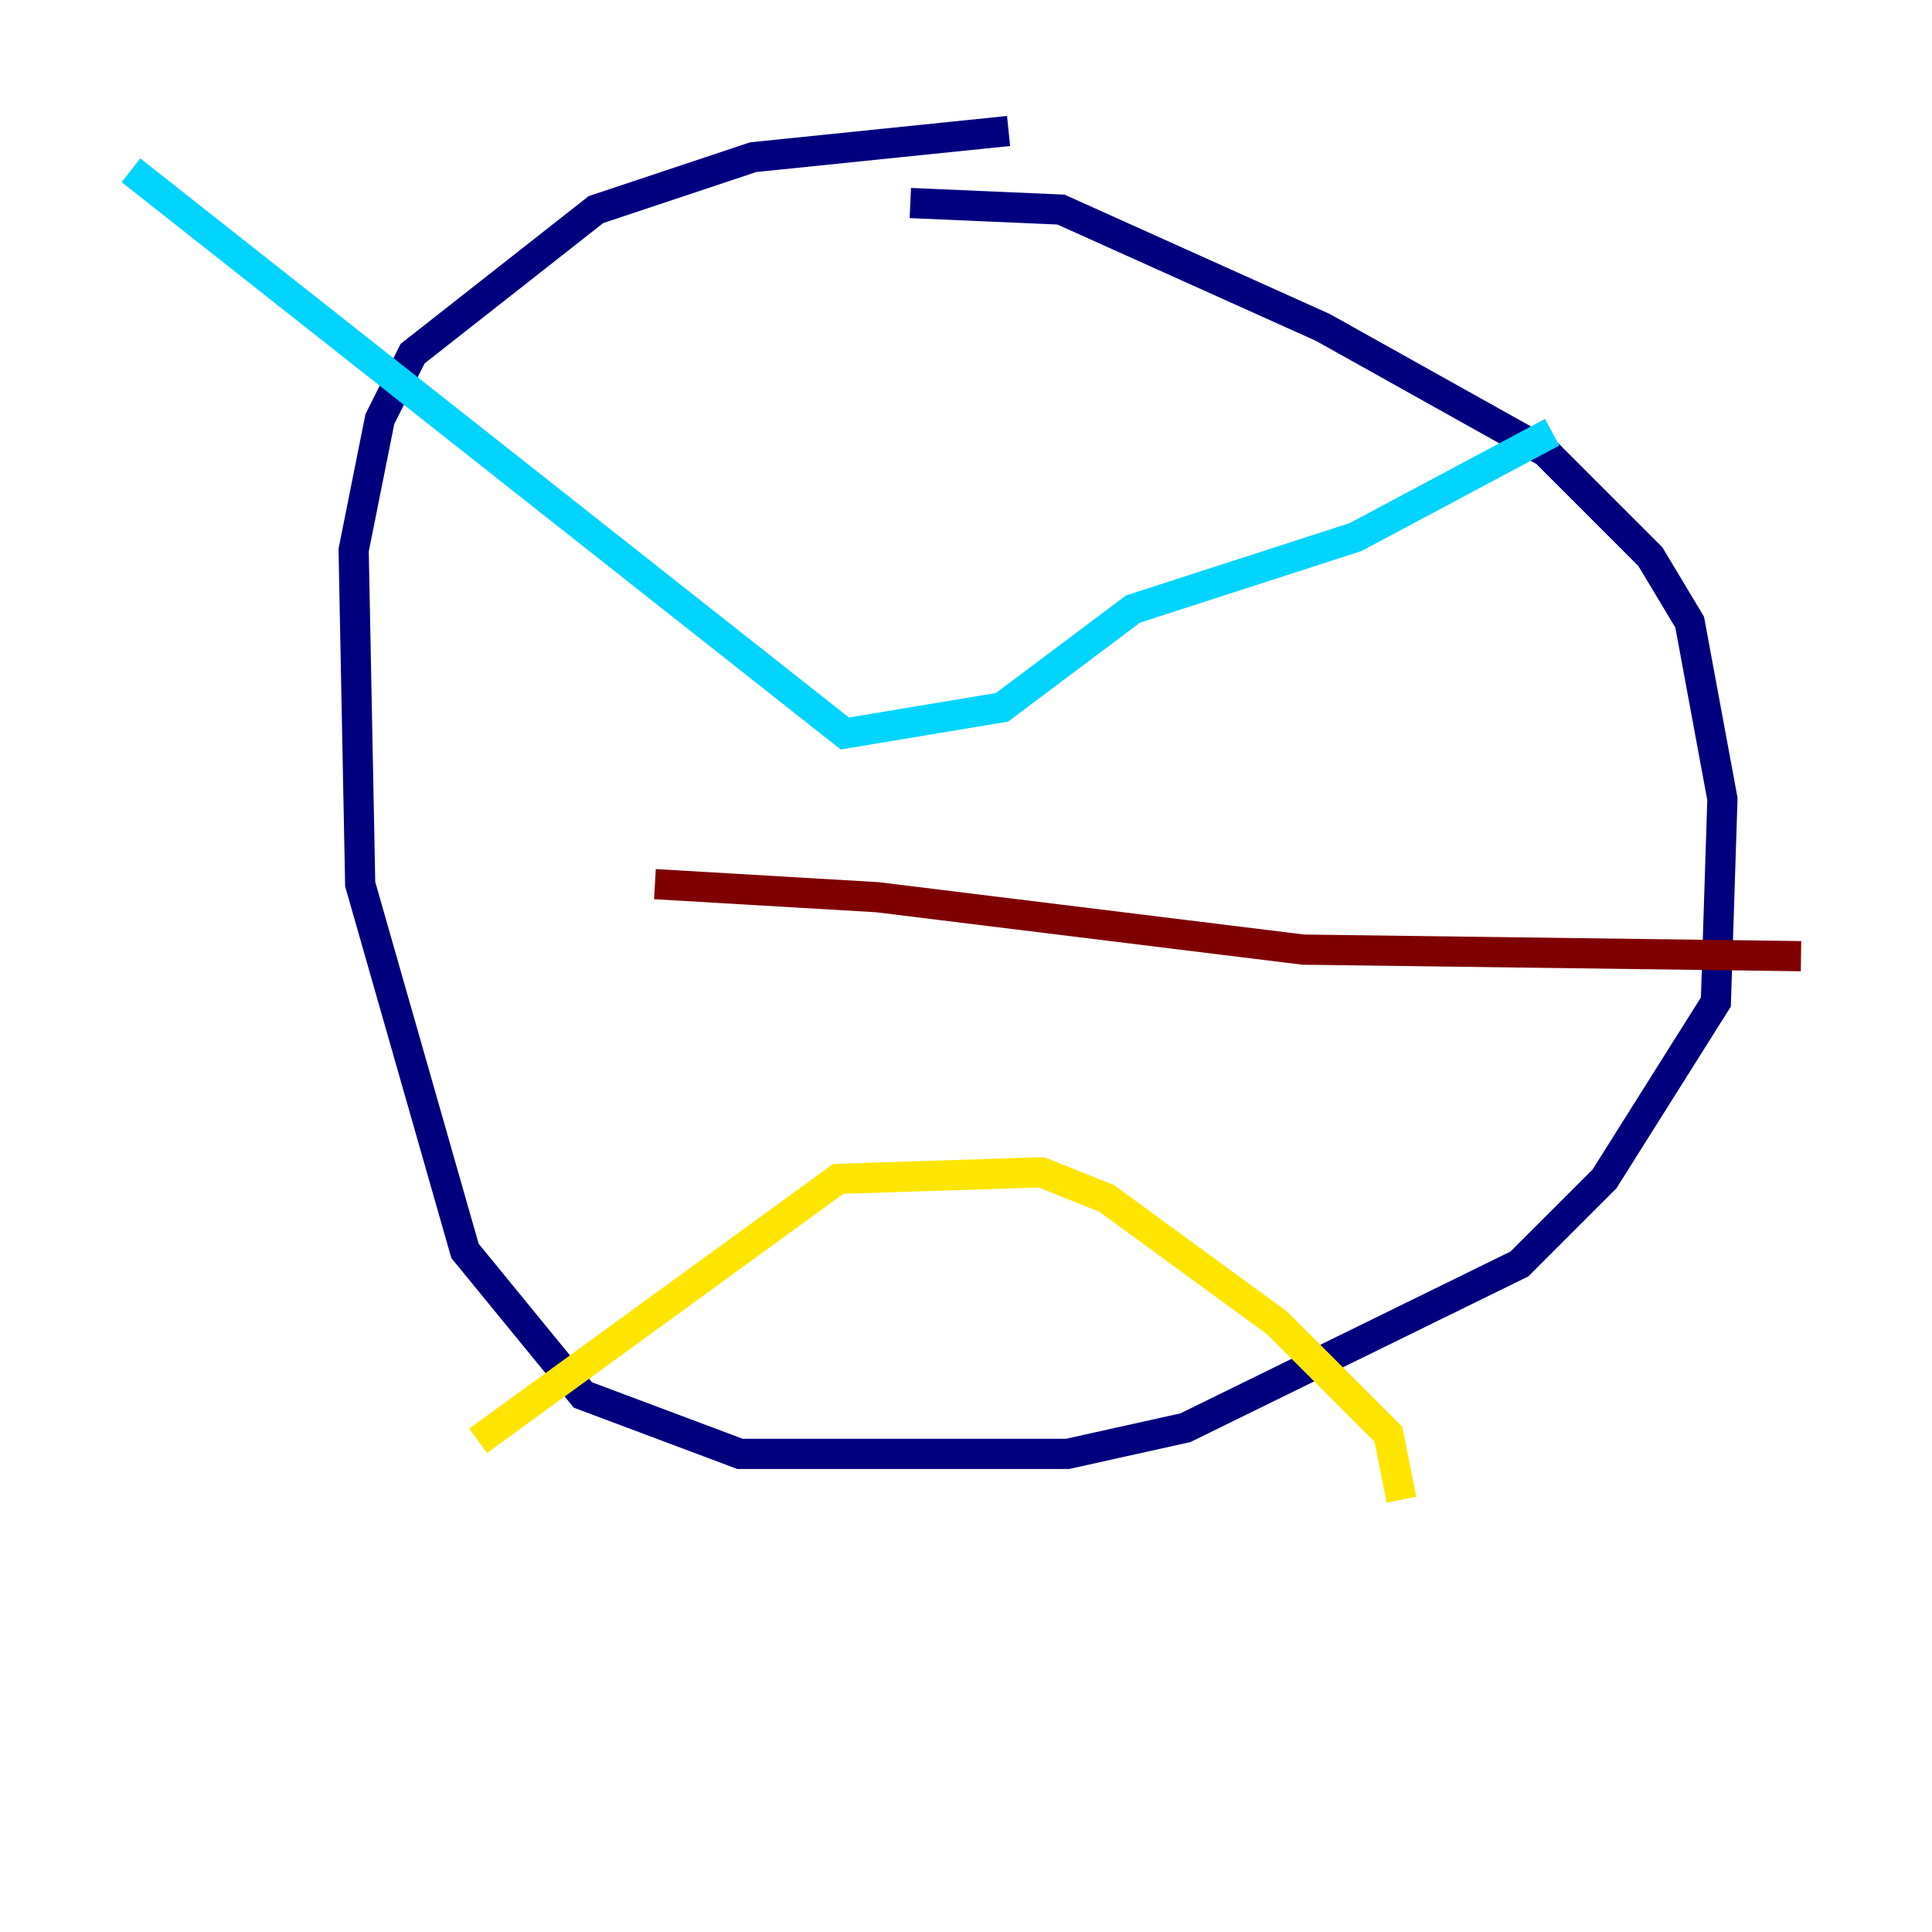 <?xml version="1.0" encoding="utf-8" ?>
<svg baseProfile="tiny" height="128" version="1.2" viewBox="0,0,128,128" width="128" xmlns="http://www.w3.org/2000/svg" xmlns:ev="http://www.w3.org/2001/xml-events" xmlns:xlink="http://www.w3.org/1999/xlink"><defs /><polyline fill="none" points="60.312,13.451 70.291,13.885 87.647,21.695 102.4,29.939 109.342,36.881 111.946,41.22 114.115,52.936 113.681,66.386 106.305,78.102 100.664,83.742 78.536,94.59 70.725,96.325 49.031,96.325 38.617,92.42 30.807,82.875 23.864,58.576 23.43,36.447 25.166,27.77 27.336,23.43 39.485,13.885 49.898,10.414 66.82,8.678" stroke="#00007f" stroke-width="2" /><polyline fill="none" points="102.834,28.637 89.817,35.58 75.064,40.352 66.386,46.861 55.973,48.597 8.678,11.281" stroke="#00d4ff" stroke-width="2" /><polyline fill="none" points="92.854,99.363 91.986,95.024 84.61,87.647 73.329,79.403 68.99,77.668 55.539,78.102 31.675,95.458" stroke="#ffe500" stroke-width="2" /><polyline fill="none" points="119.322,63.349 86.346,62.915 58.142,59.444 43.39,58.576" stroke="#7f0000" stroke-width="2" /></svg>